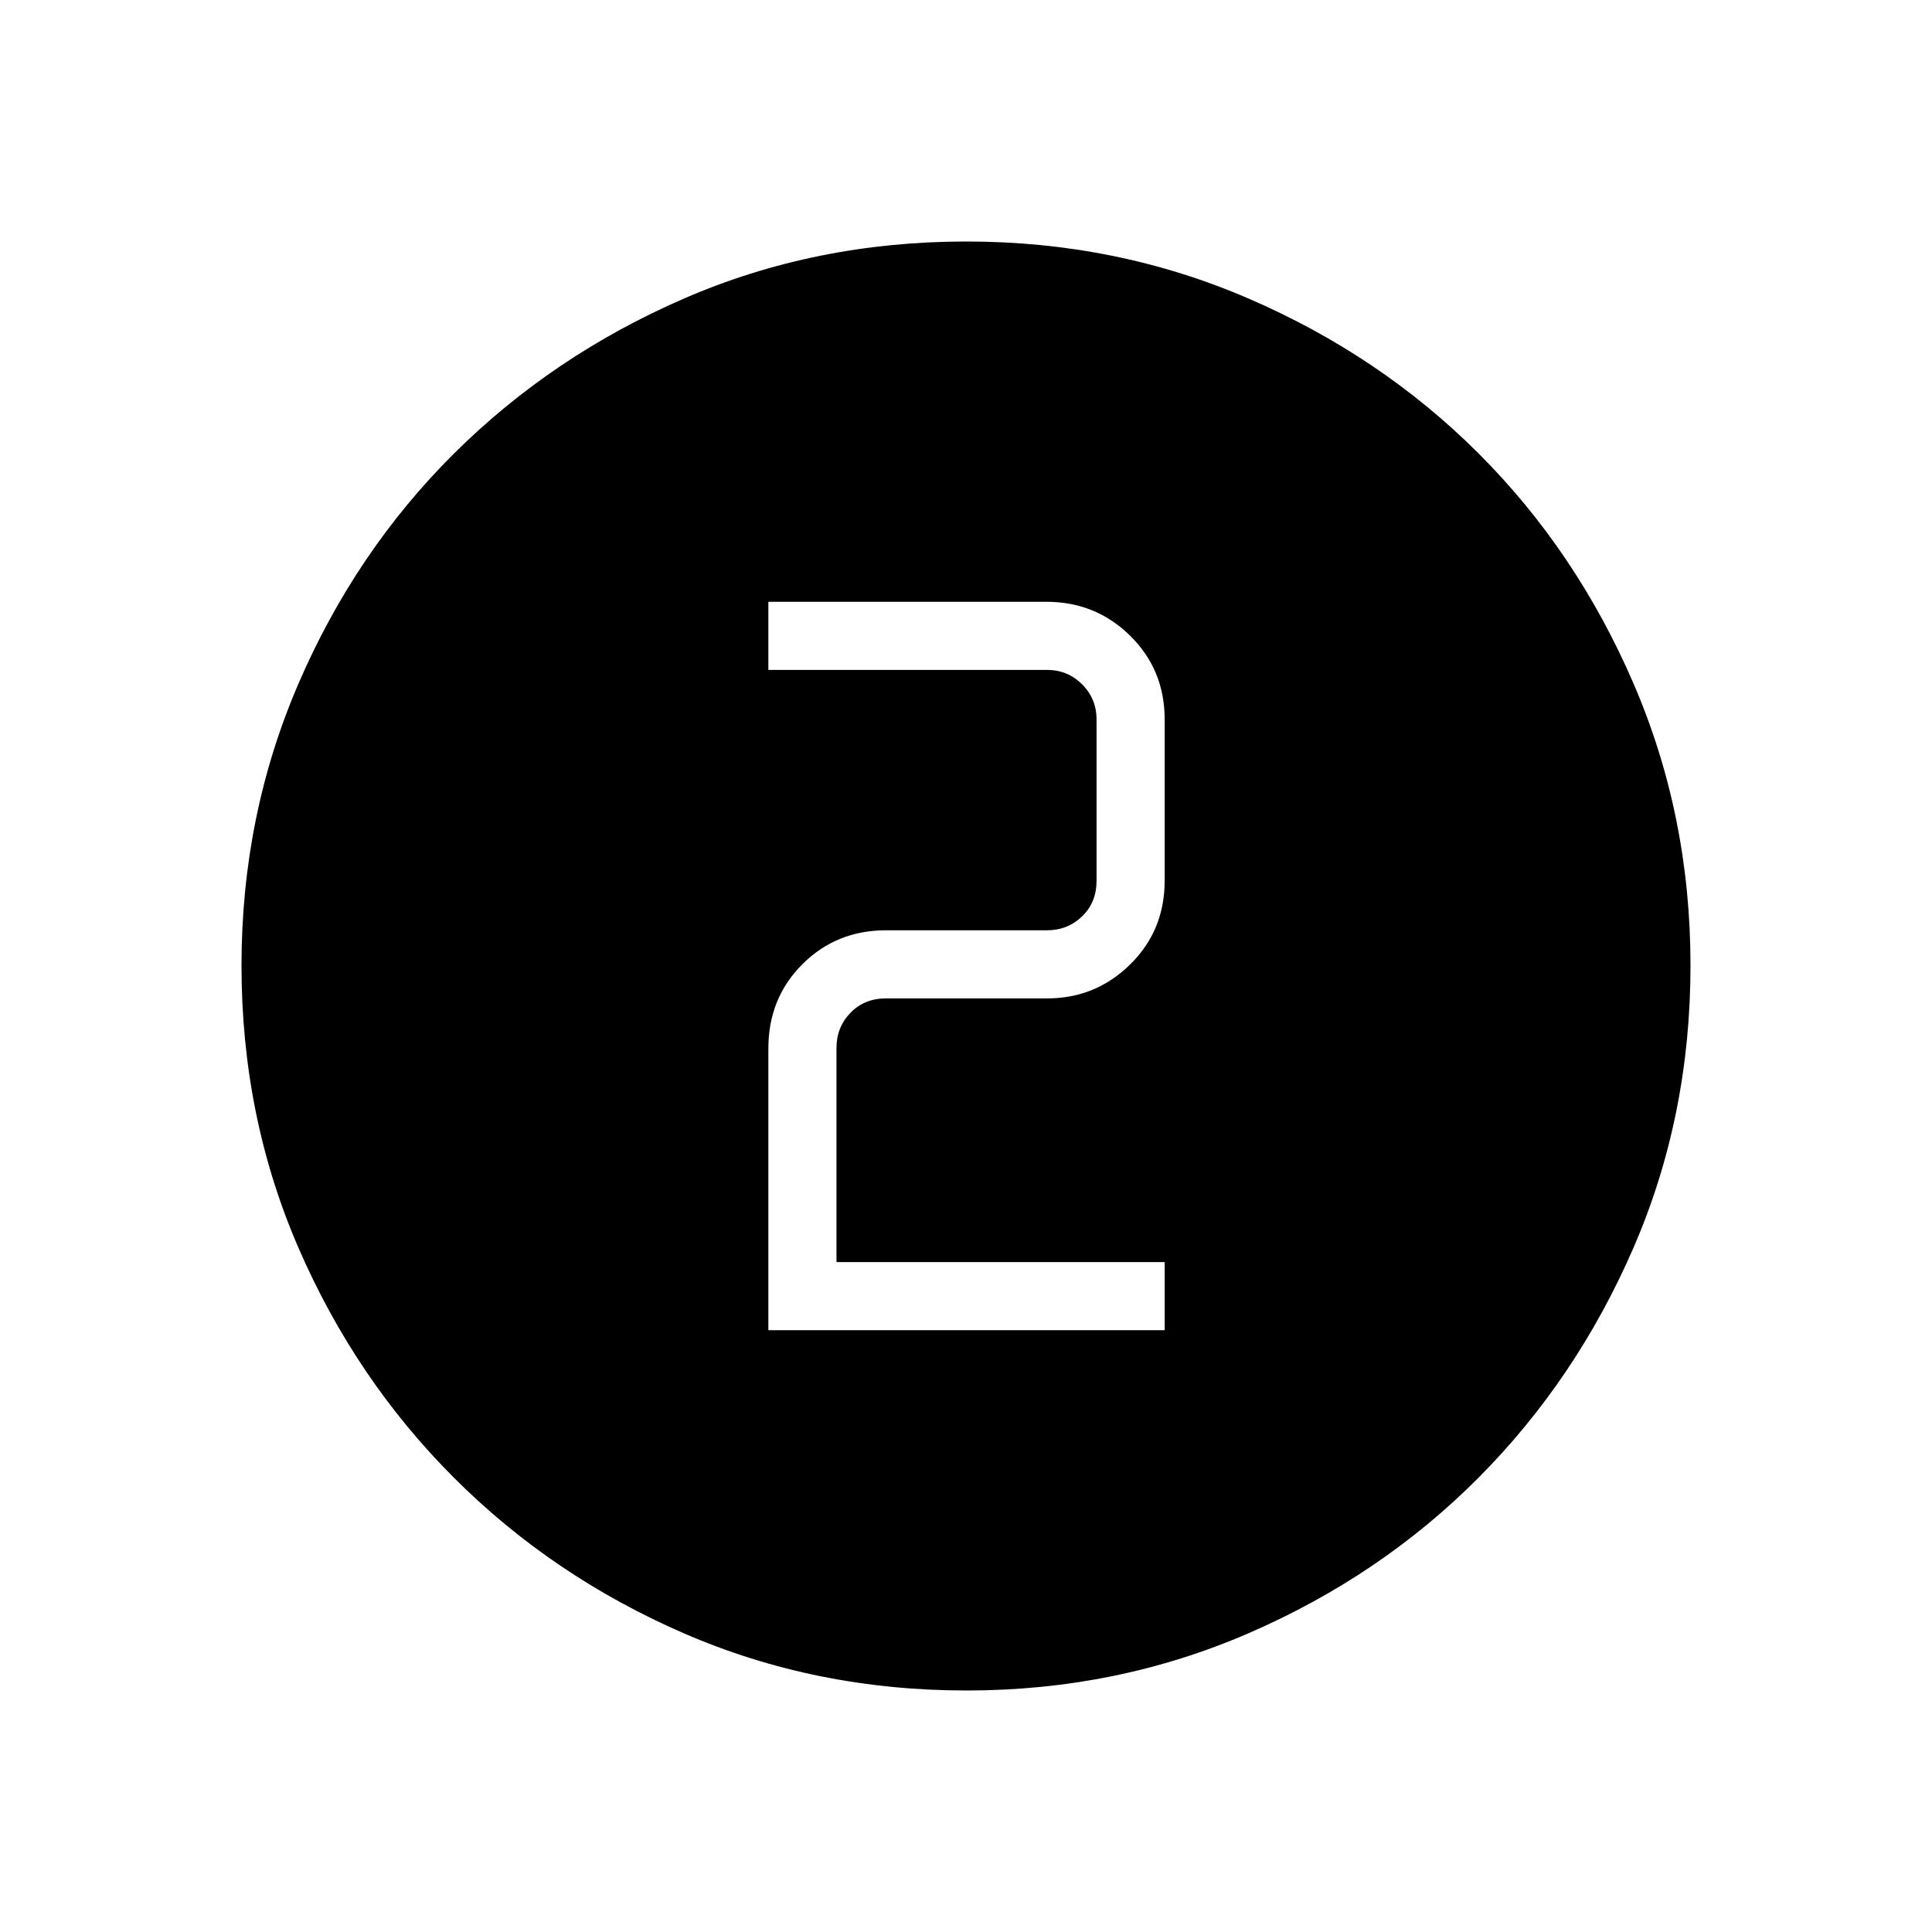 <svg xmlns="http://www.w3.org/2000/svg" height="40" viewBox="0 96 960 960" width="40"><path d="M480.311 936q-75.008 0-140.332-28.339-65.325-28.34-114.286-77.255-48.961-48.915-77.327-114.228Q120 650.865 120 575.8q0-74.551 28.339-140.182 28.34-65.631 77.255-114.259 48.915-48.627 114.228-76.993Q405.135 216 480.2 216q74.551 0 140.182 28.339 65.631 28.34 114.259 76.922 48.627 48.582 76.993 114.257Q840 501.194 840 575.689q0 75.008-28.339 140.332-28.34 65.325-76.922 114.163-48.582 48.838-114.257 77.327Q554.806 936 480.311 936Zm-98.516-179.026h196.923v-33.846H415.641v-106.41q0-10.257 6.923-17.436t17.692-7.179h80.001q24.179 0 41.32-16.885 17.141-16.885 17.141-41.577v-80.154q0-24.692-17.141-41.577-17.141-16.884-41.575-16.884H381.795v33.846h138.462q10.256 0 17.435 7.179 7.18 7.18 7.18 17.436v80.154q0 10.769-7.18 17.692-7.179 6.923-17.435 6.923h-80.001q-24.692 0-41.577 16.885-16.884 16.885-16.884 41.832v140.001Z"/></svg>